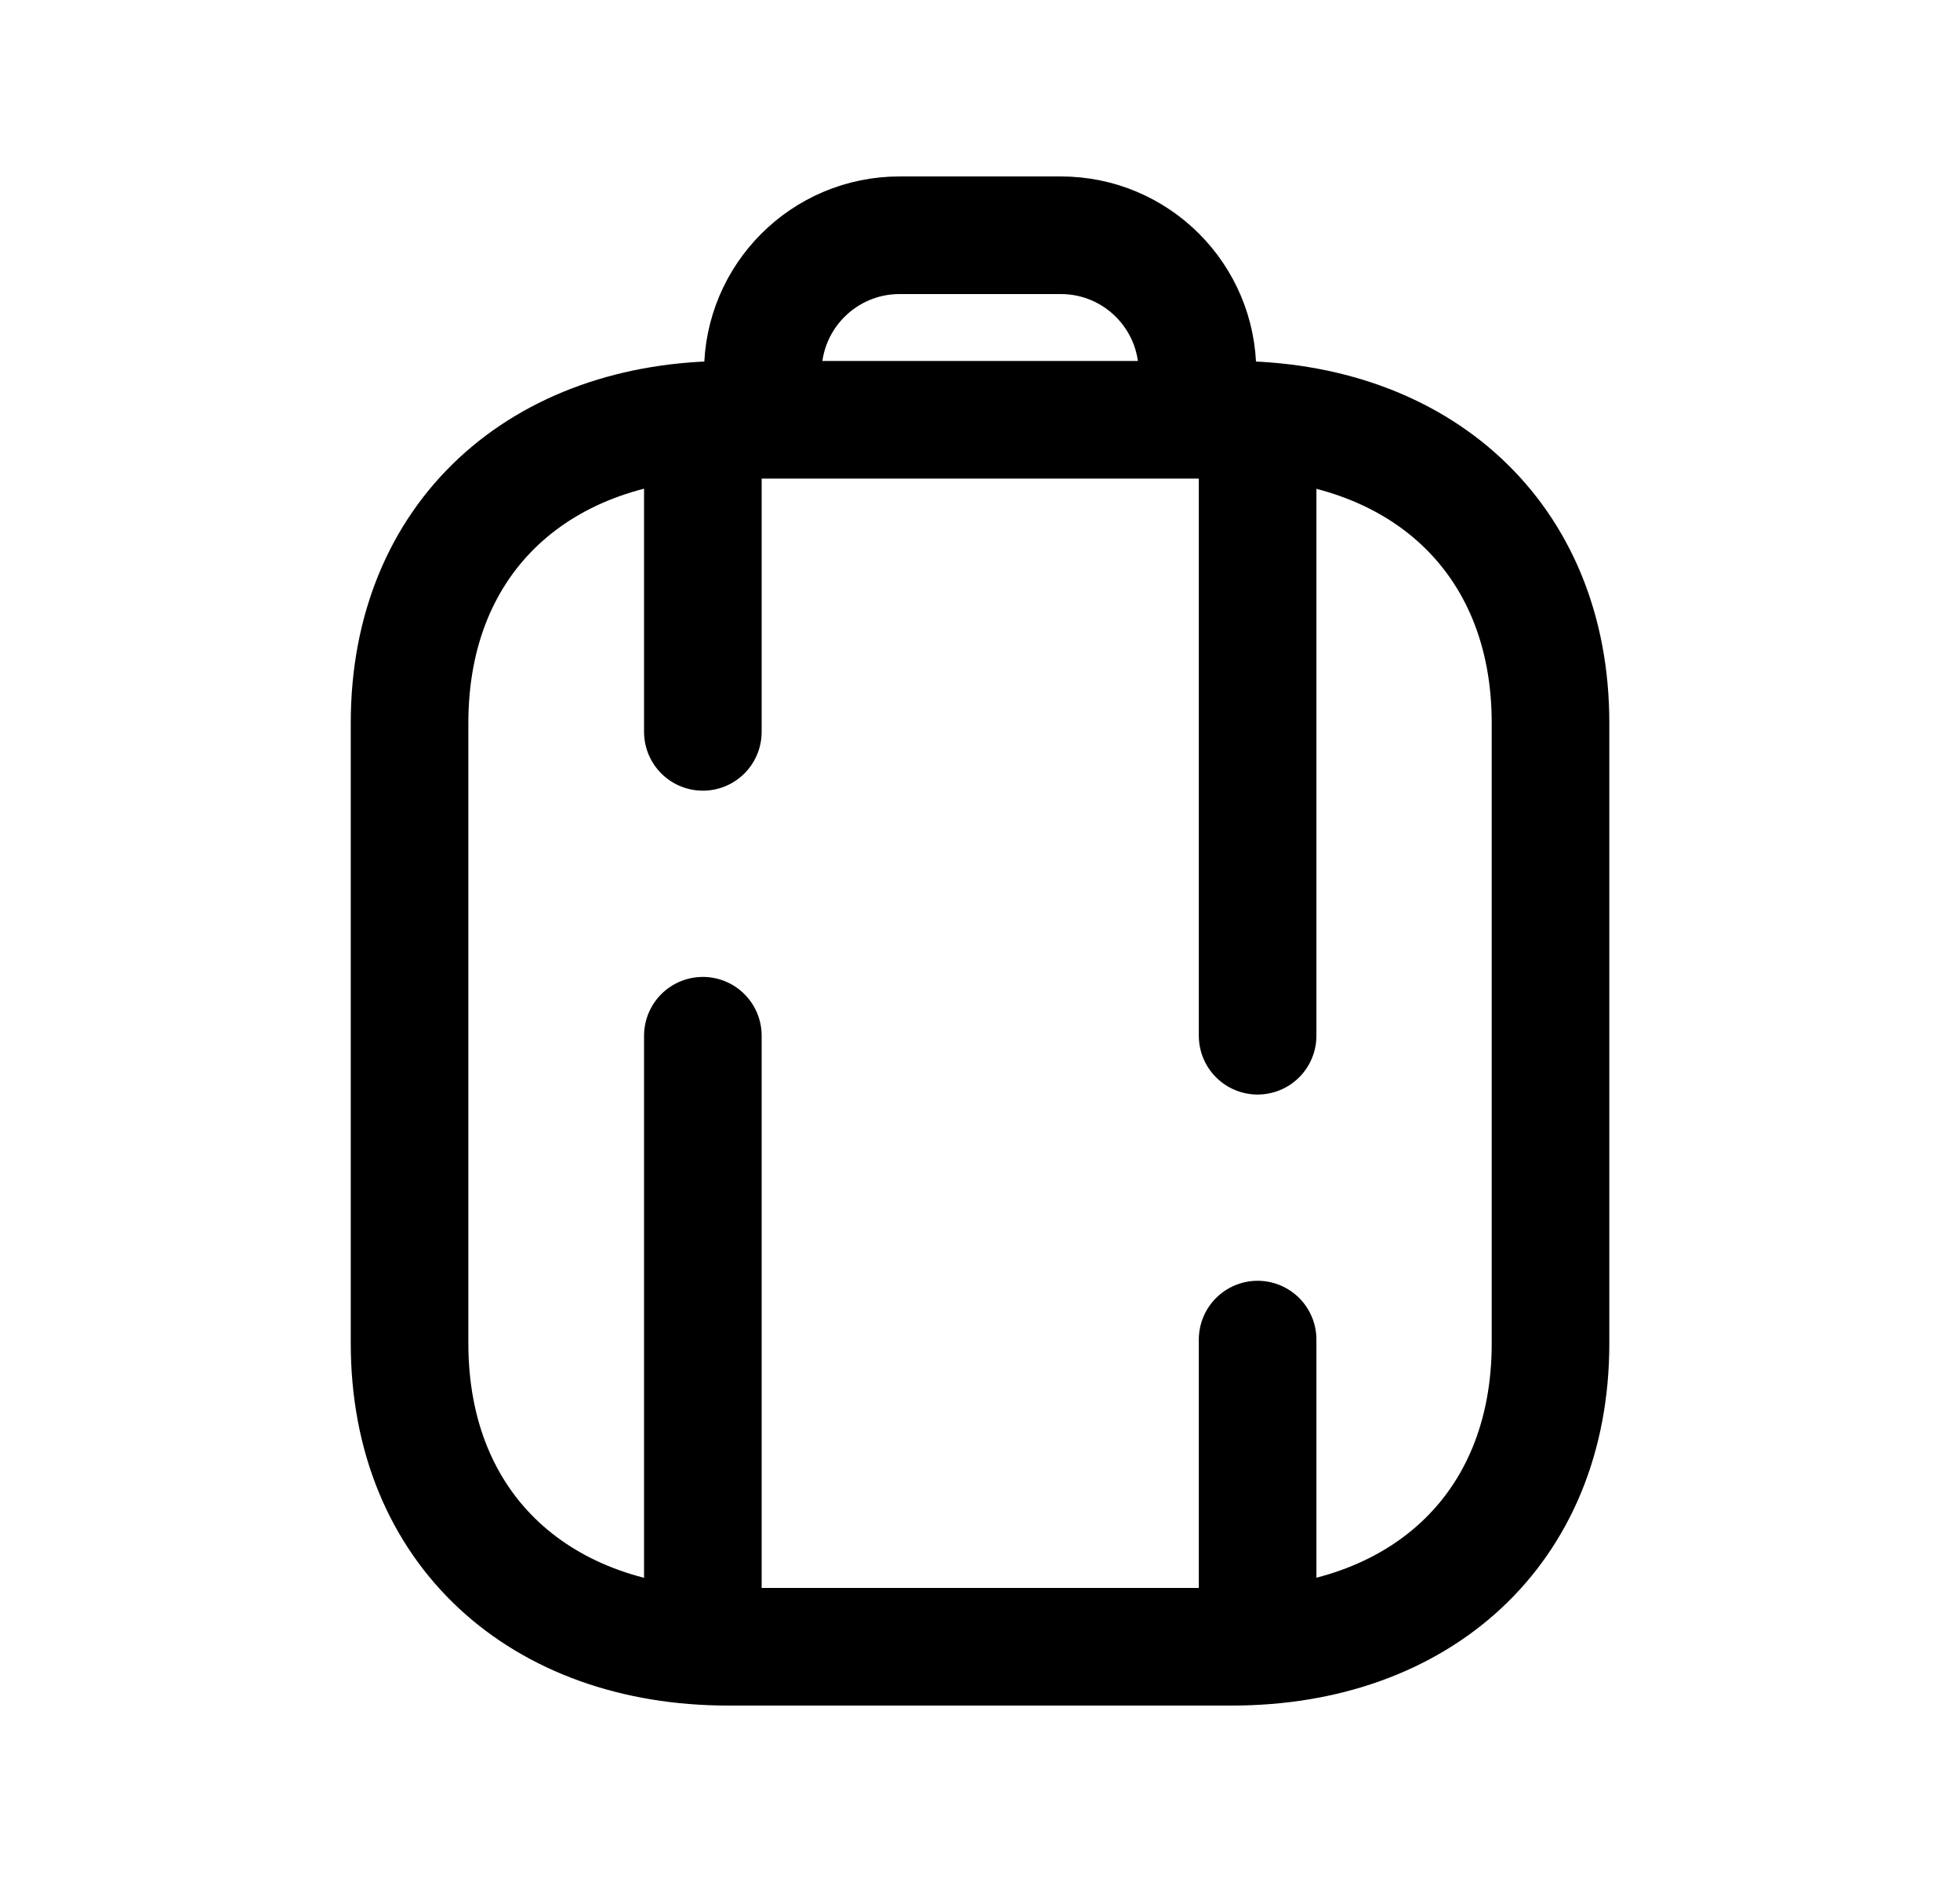 <svg width="25" height="24" viewBox="0 0 25 24" fill="none" xmlns="http://www.w3.org/2000/svg">
<path d="M19.777 9.219V17.132C19.777 19.516 18.095 21 15.713 21H9.288C6.906 21 5.224 19.516 5.224 17.131V9.219C5.224 6.835 6.906 5.353 9.288 5.353H15.713C18.095 5.353 19.777 6.842 19.777 9.219Z" stroke="black" stroke-width="1.5" stroke-linecap="round" stroke-linejoin="round"/>
<path d="M15.274 5.34V4.744C15.274 3.78 14.494 3 13.531 3H11.474C10.512 3 9.73 3.78 9.73 4.744V5.34" stroke="black" stroke-width="1.5" stroke-linecap="round" stroke-linejoin="round"/>
<path d="M8.965 20.958V13.208" stroke="black" stroke-width="1.5" stroke-linecap="round" stroke-linejoin="round"/>
<path d="M8.965 9.333V5.458" stroke="black" stroke-width="1.5" stroke-linecap="round" stroke-linejoin="round"/>
<path d="M16.041 13.208V5.458" stroke="black" stroke-width="1.5" stroke-linecap="round" stroke-linejoin="round"/>
<path d="M16.041 20.958V17.083" stroke="black" stroke-width="1.5" stroke-linecap="round" stroke-linejoin="round"/>
</svg>